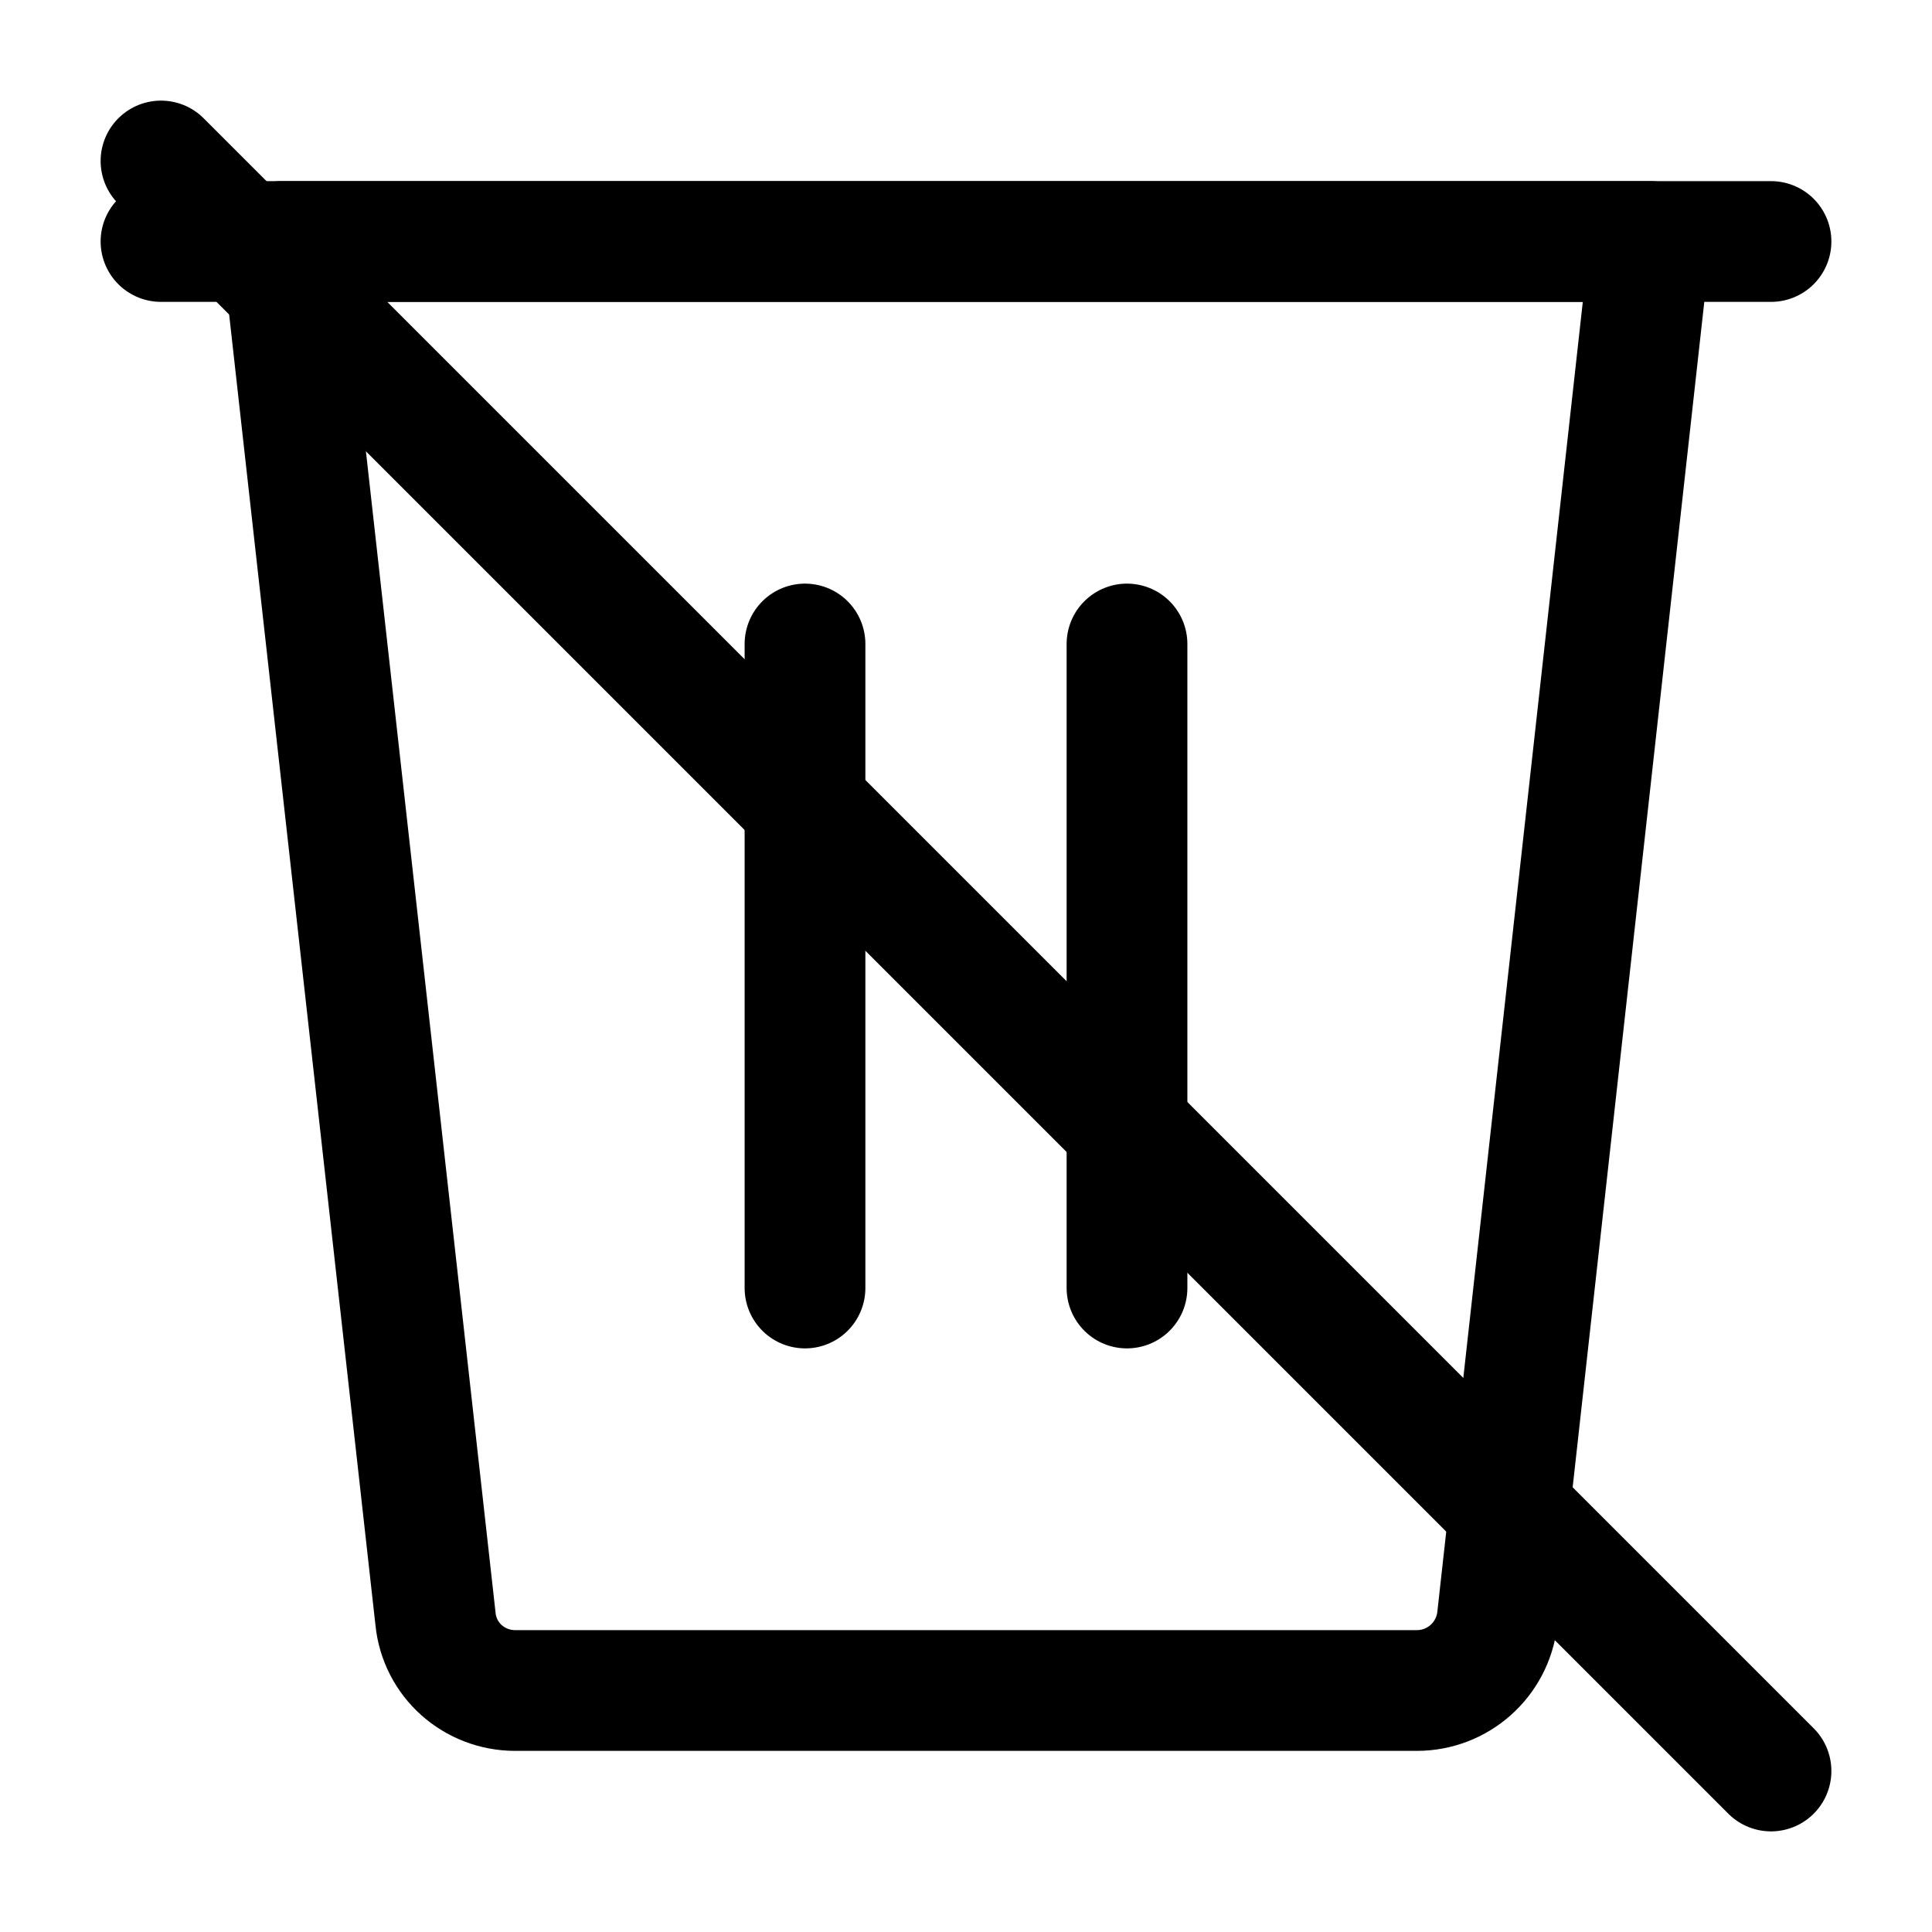 <svg width="24" height="24" viewBox="0 0 24 24" fill="none" xmlns="http://www.w3.org/2000/svg">
<path d="M17.6 21H6.4C5.89 21 5.46 20.62 5.41 20.11L3.5 3H20.5L18.6 20.11C18.54 20.62 18.11 21 17.6 21Z" stroke="black" stroke-width="1.5" stroke-miterlimit="10" stroke-linecap="round" stroke-linejoin="round"/>
<path d="M2 3H22" stroke="black" stroke-width="1.5" stroke-miterlimit="10" stroke-linecap="round" stroke-linejoin="round"/>
<path d="M10 8V16" stroke="black" stroke-width="1.5" stroke-miterlimit="10" stroke-linecap="round" stroke-linejoin="round"/>
<path d="M14 8V16" stroke="black" stroke-width="1.5" stroke-miterlimit="10" stroke-linecap="round" stroke-linejoin="round"/>
<path d="M2 2L22 22" stroke="black" stroke-width="1.5" stroke-miterlimit="10" stroke-linecap="round" stroke-linejoin="round"/>
</svg>
